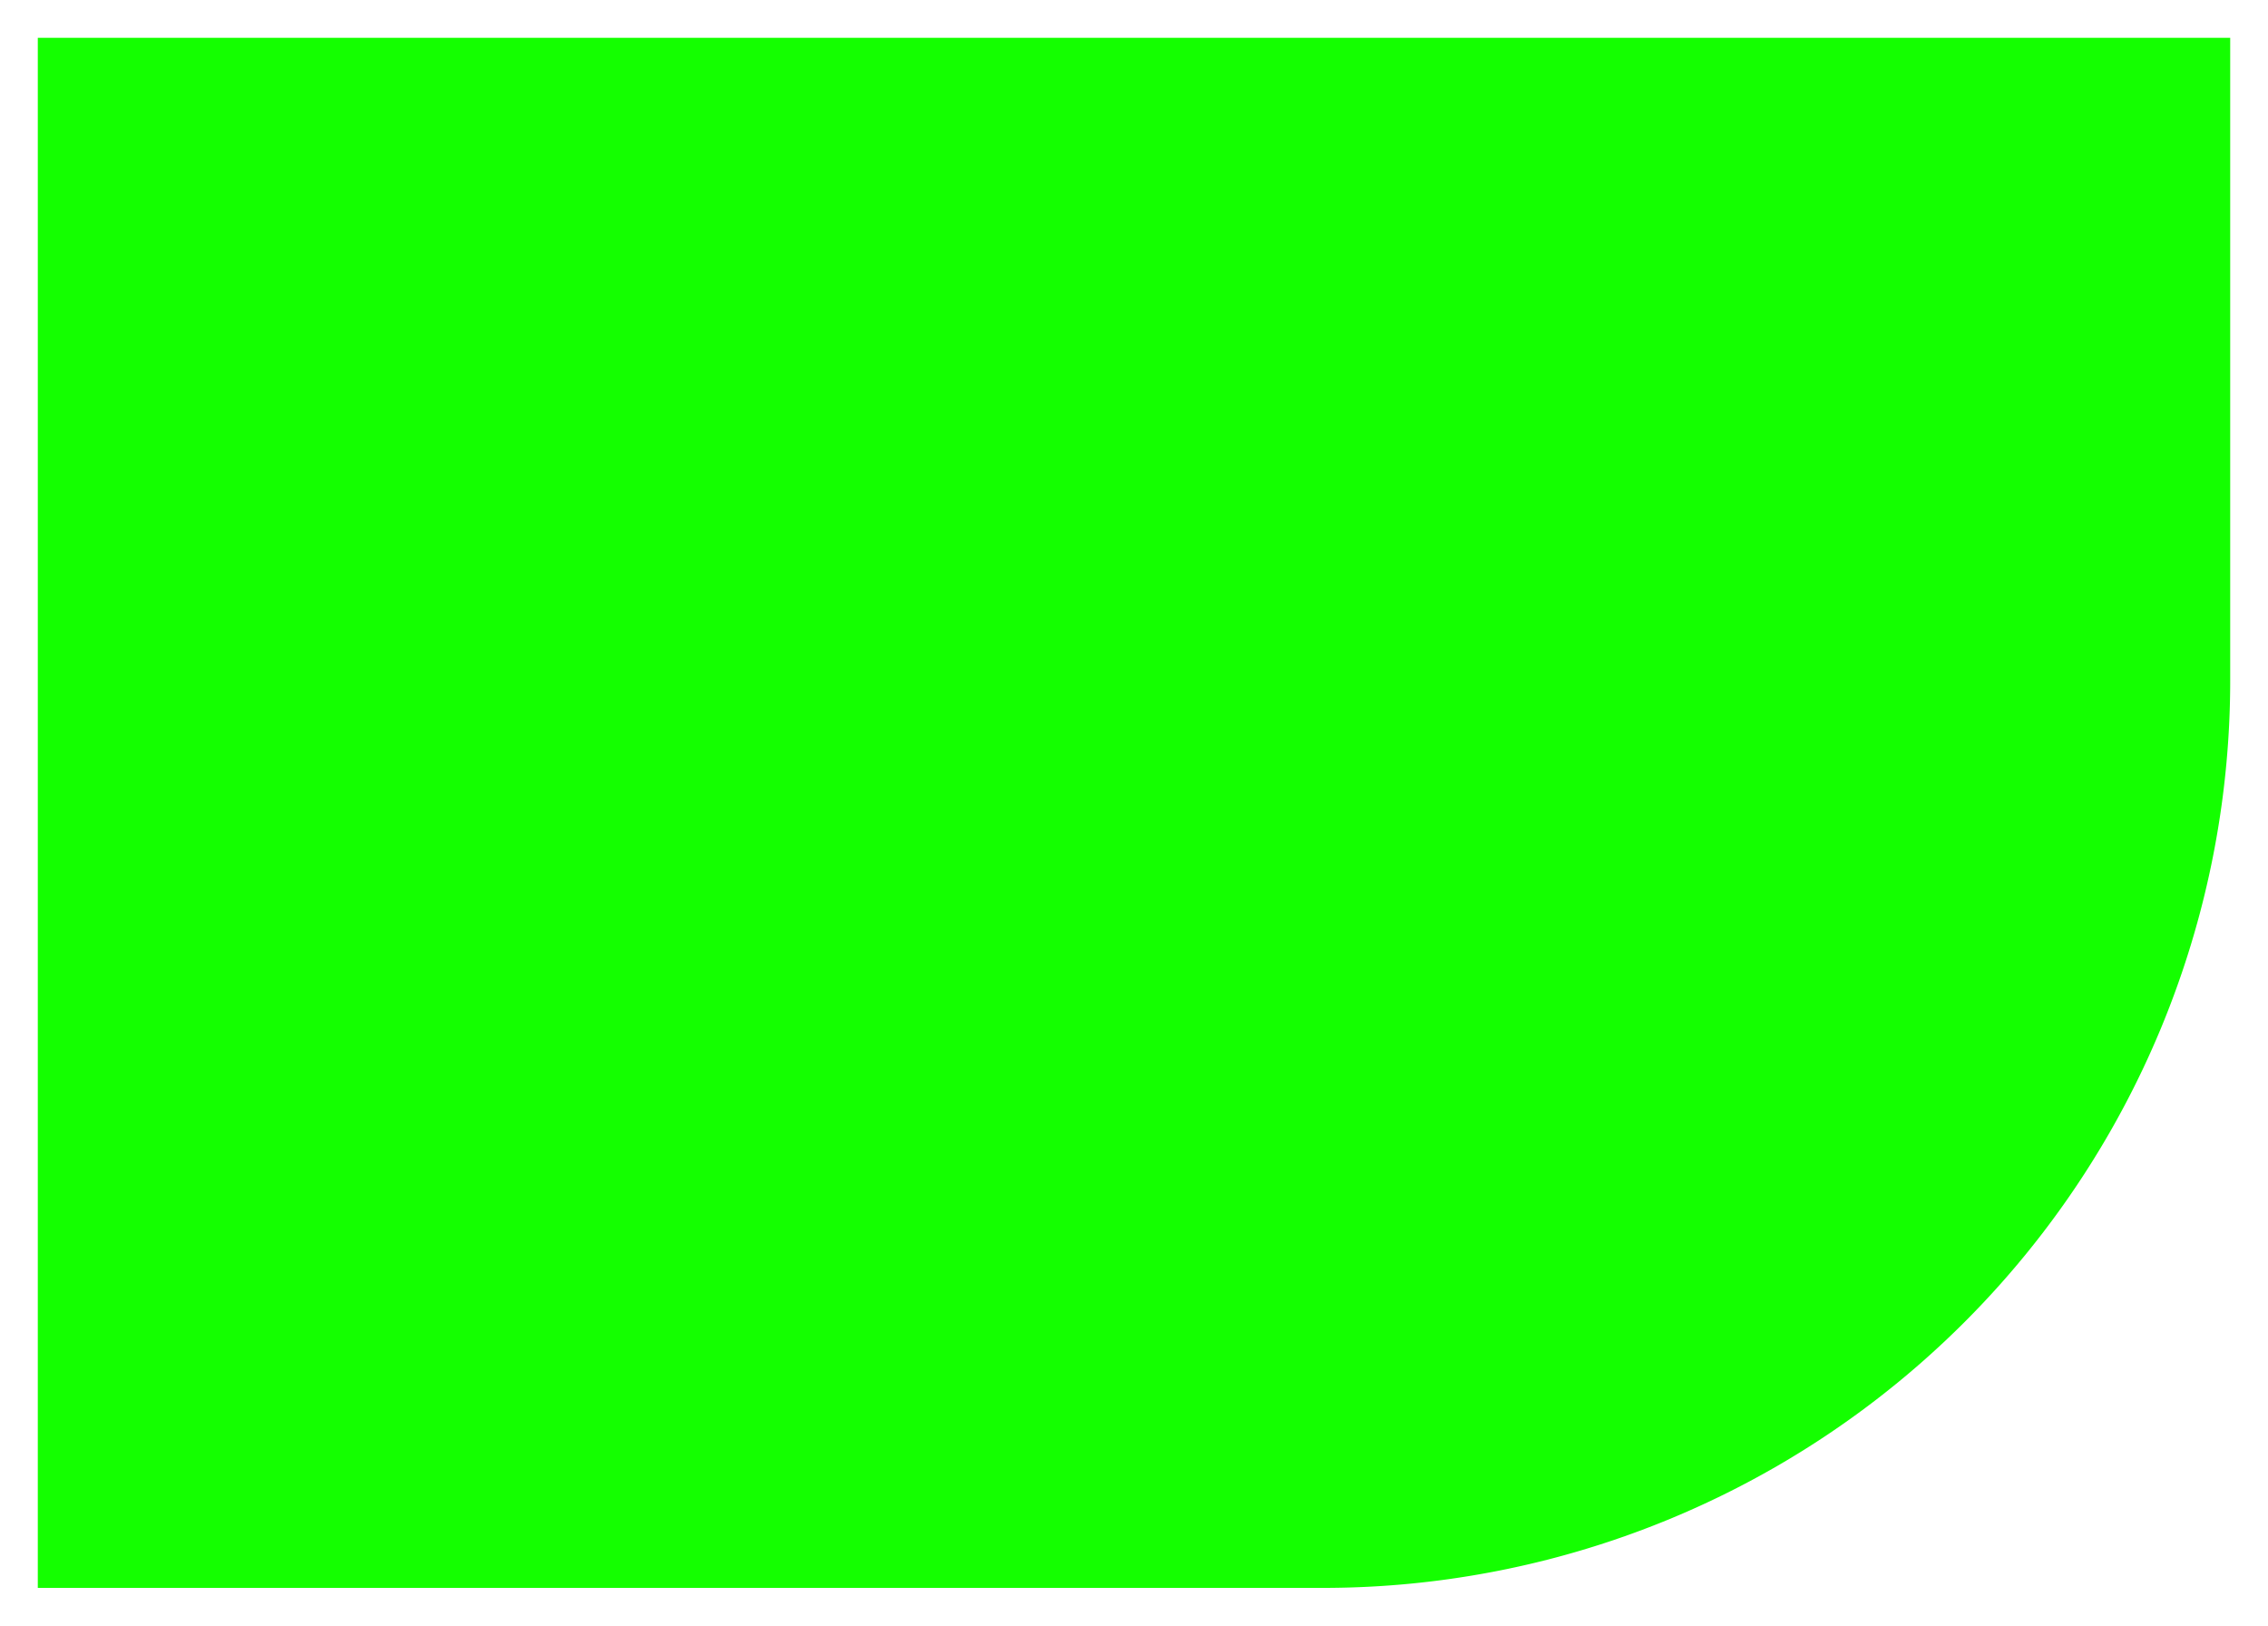 ﻿<?xml version="1.0" encoding="utf-8"?>
<svg version="1.1" xmlns:xlink="http://www.w3.org/1999/xlink" width="60px" height="43px" xmlns="http://www.w3.org/2000/svg">
  <g transform="matrix(1 0 0 1 -214 -119 )">
    <path d="M 215 120  L 273 120  L 273 137  A 24 24 0 0 1 249 161 L 215 161  L 215 120  Z " fill-rule="nonzero" fill="#14ff00" stroke="none" />
  </g>
</svg>